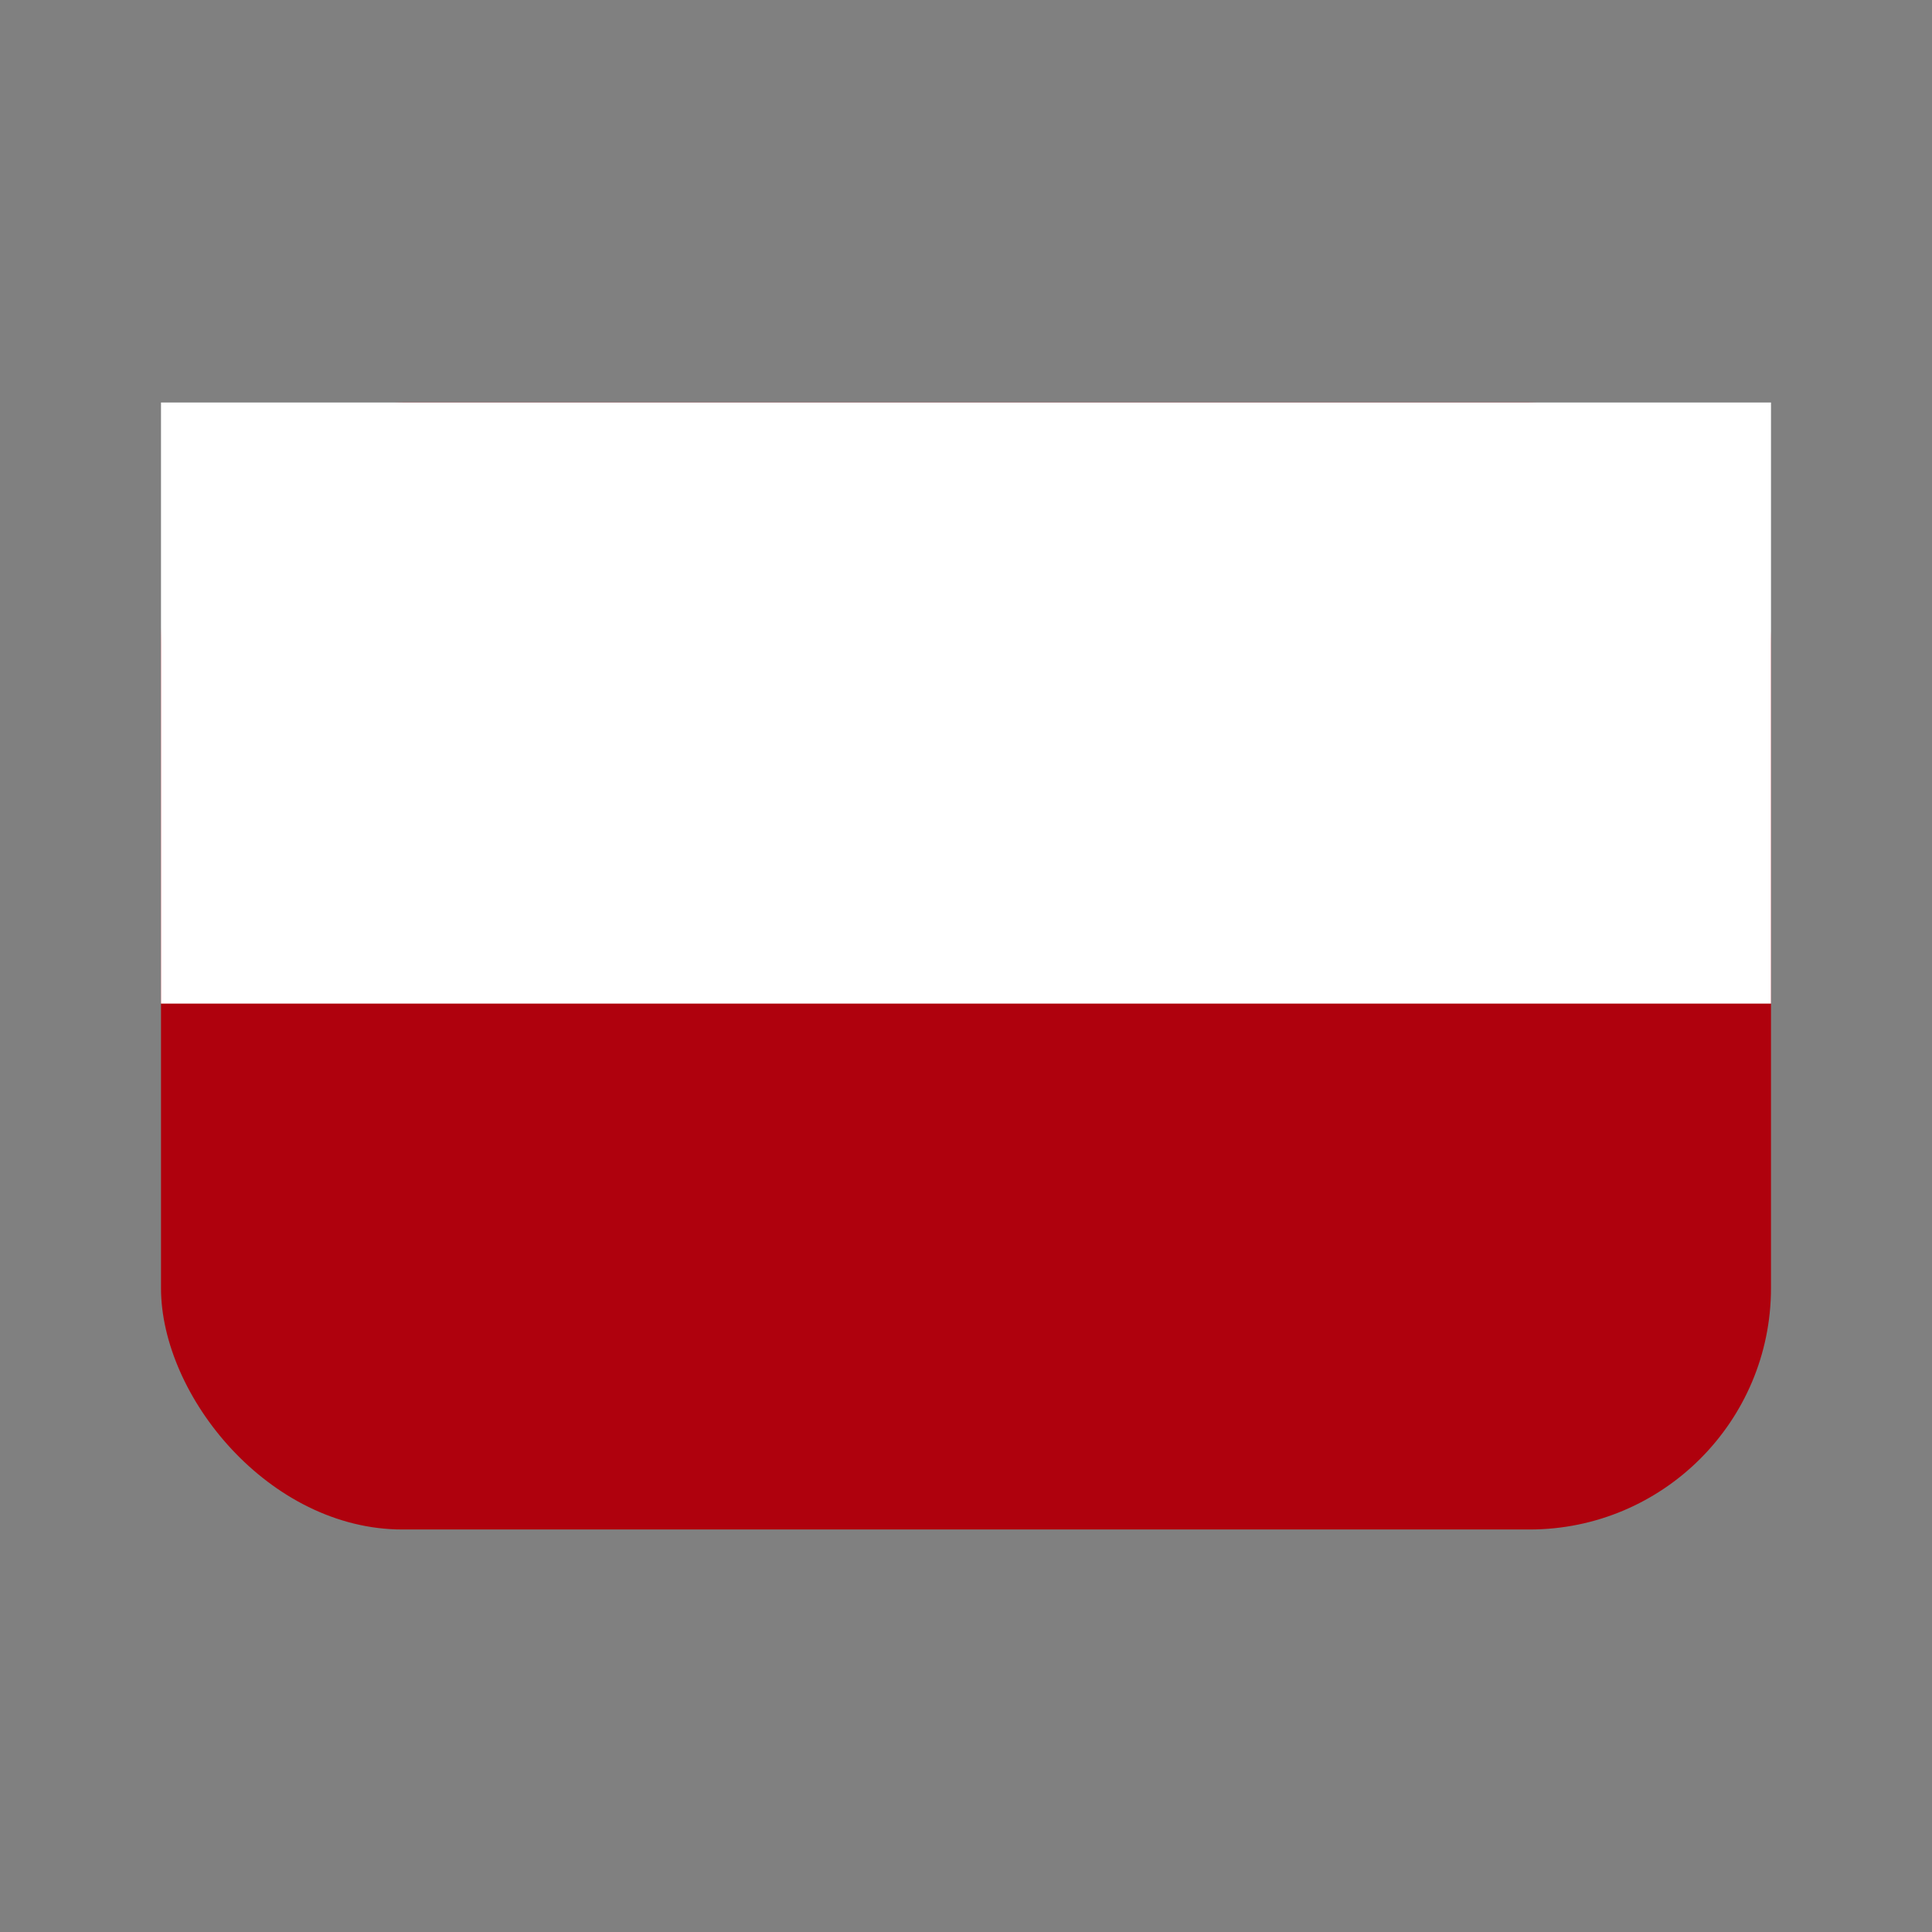<svg xmlns="http://www.w3.org/2000/svg" fill="none" viewBox="0 0 24 24"><rect x="0" y="0" width="24" height="24" fill="#808080" stroke="none"/><rect width="20" height="14" x="2" y="5" fill="#AF010D" rx="3"/><path fill="#fff" fill-rule="evenodd" d="M2 5h20v7.467H2z" clip-rule="evenodd"/></svg>